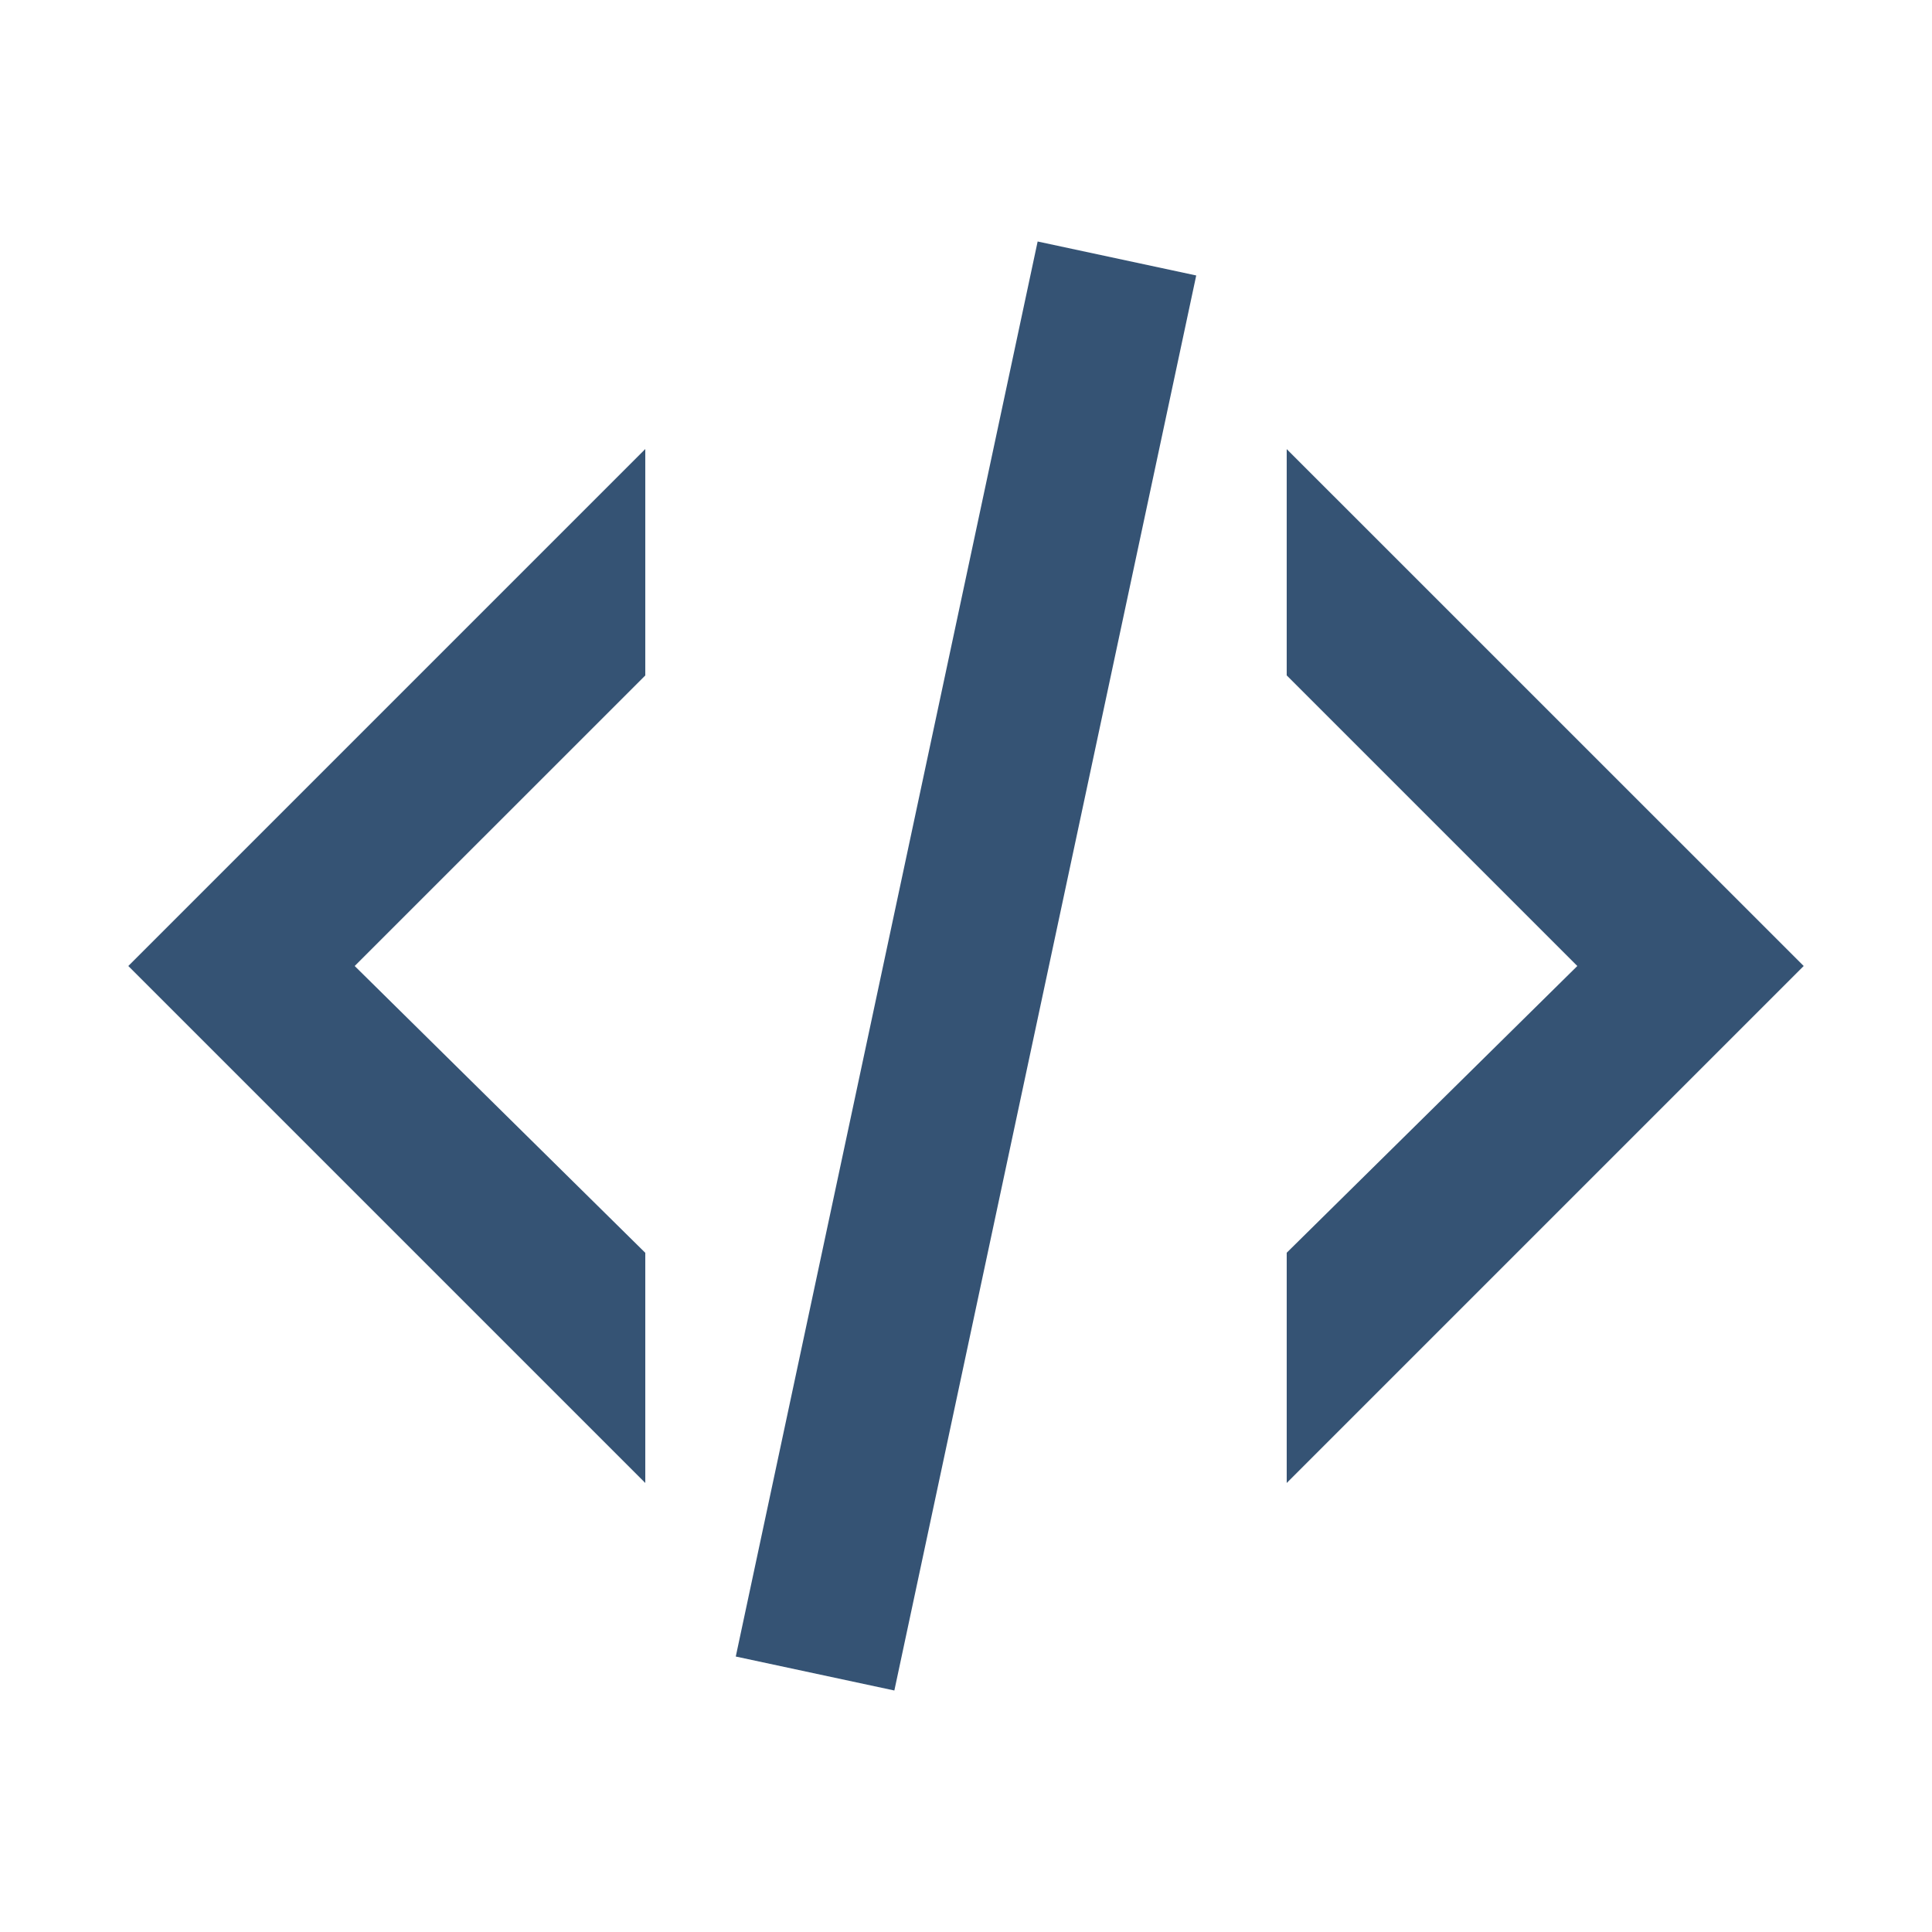 <svg xmlns="http://www.w3.org/2000/svg" width="24" height="24" viewBox="0 0 24 24">
    <g fill="none" fill-rule="evenodd">
        <g fill="#355374">
            <g>
                <g>
                    <g>
                        <g>
                            <path d="M12.89 3l1.97.422L11.11 21l-1.97-.422L12.89 3zm6.704 9l-3.61-3.61V5.579L22.406 12l-6.422 6.422v-2.86L19.594 12zm-18 0l6.422-6.422v2.813L4.406 12l3.61 3.563v2.859L1.594 12z" transform="translate(-1200 -484) translate(1040) translate(30 204) translate(16 280) translate(114)"/>
                        </g>
                    </g>
                </g>
            </g>
        </g>
    </g>
</svg>
